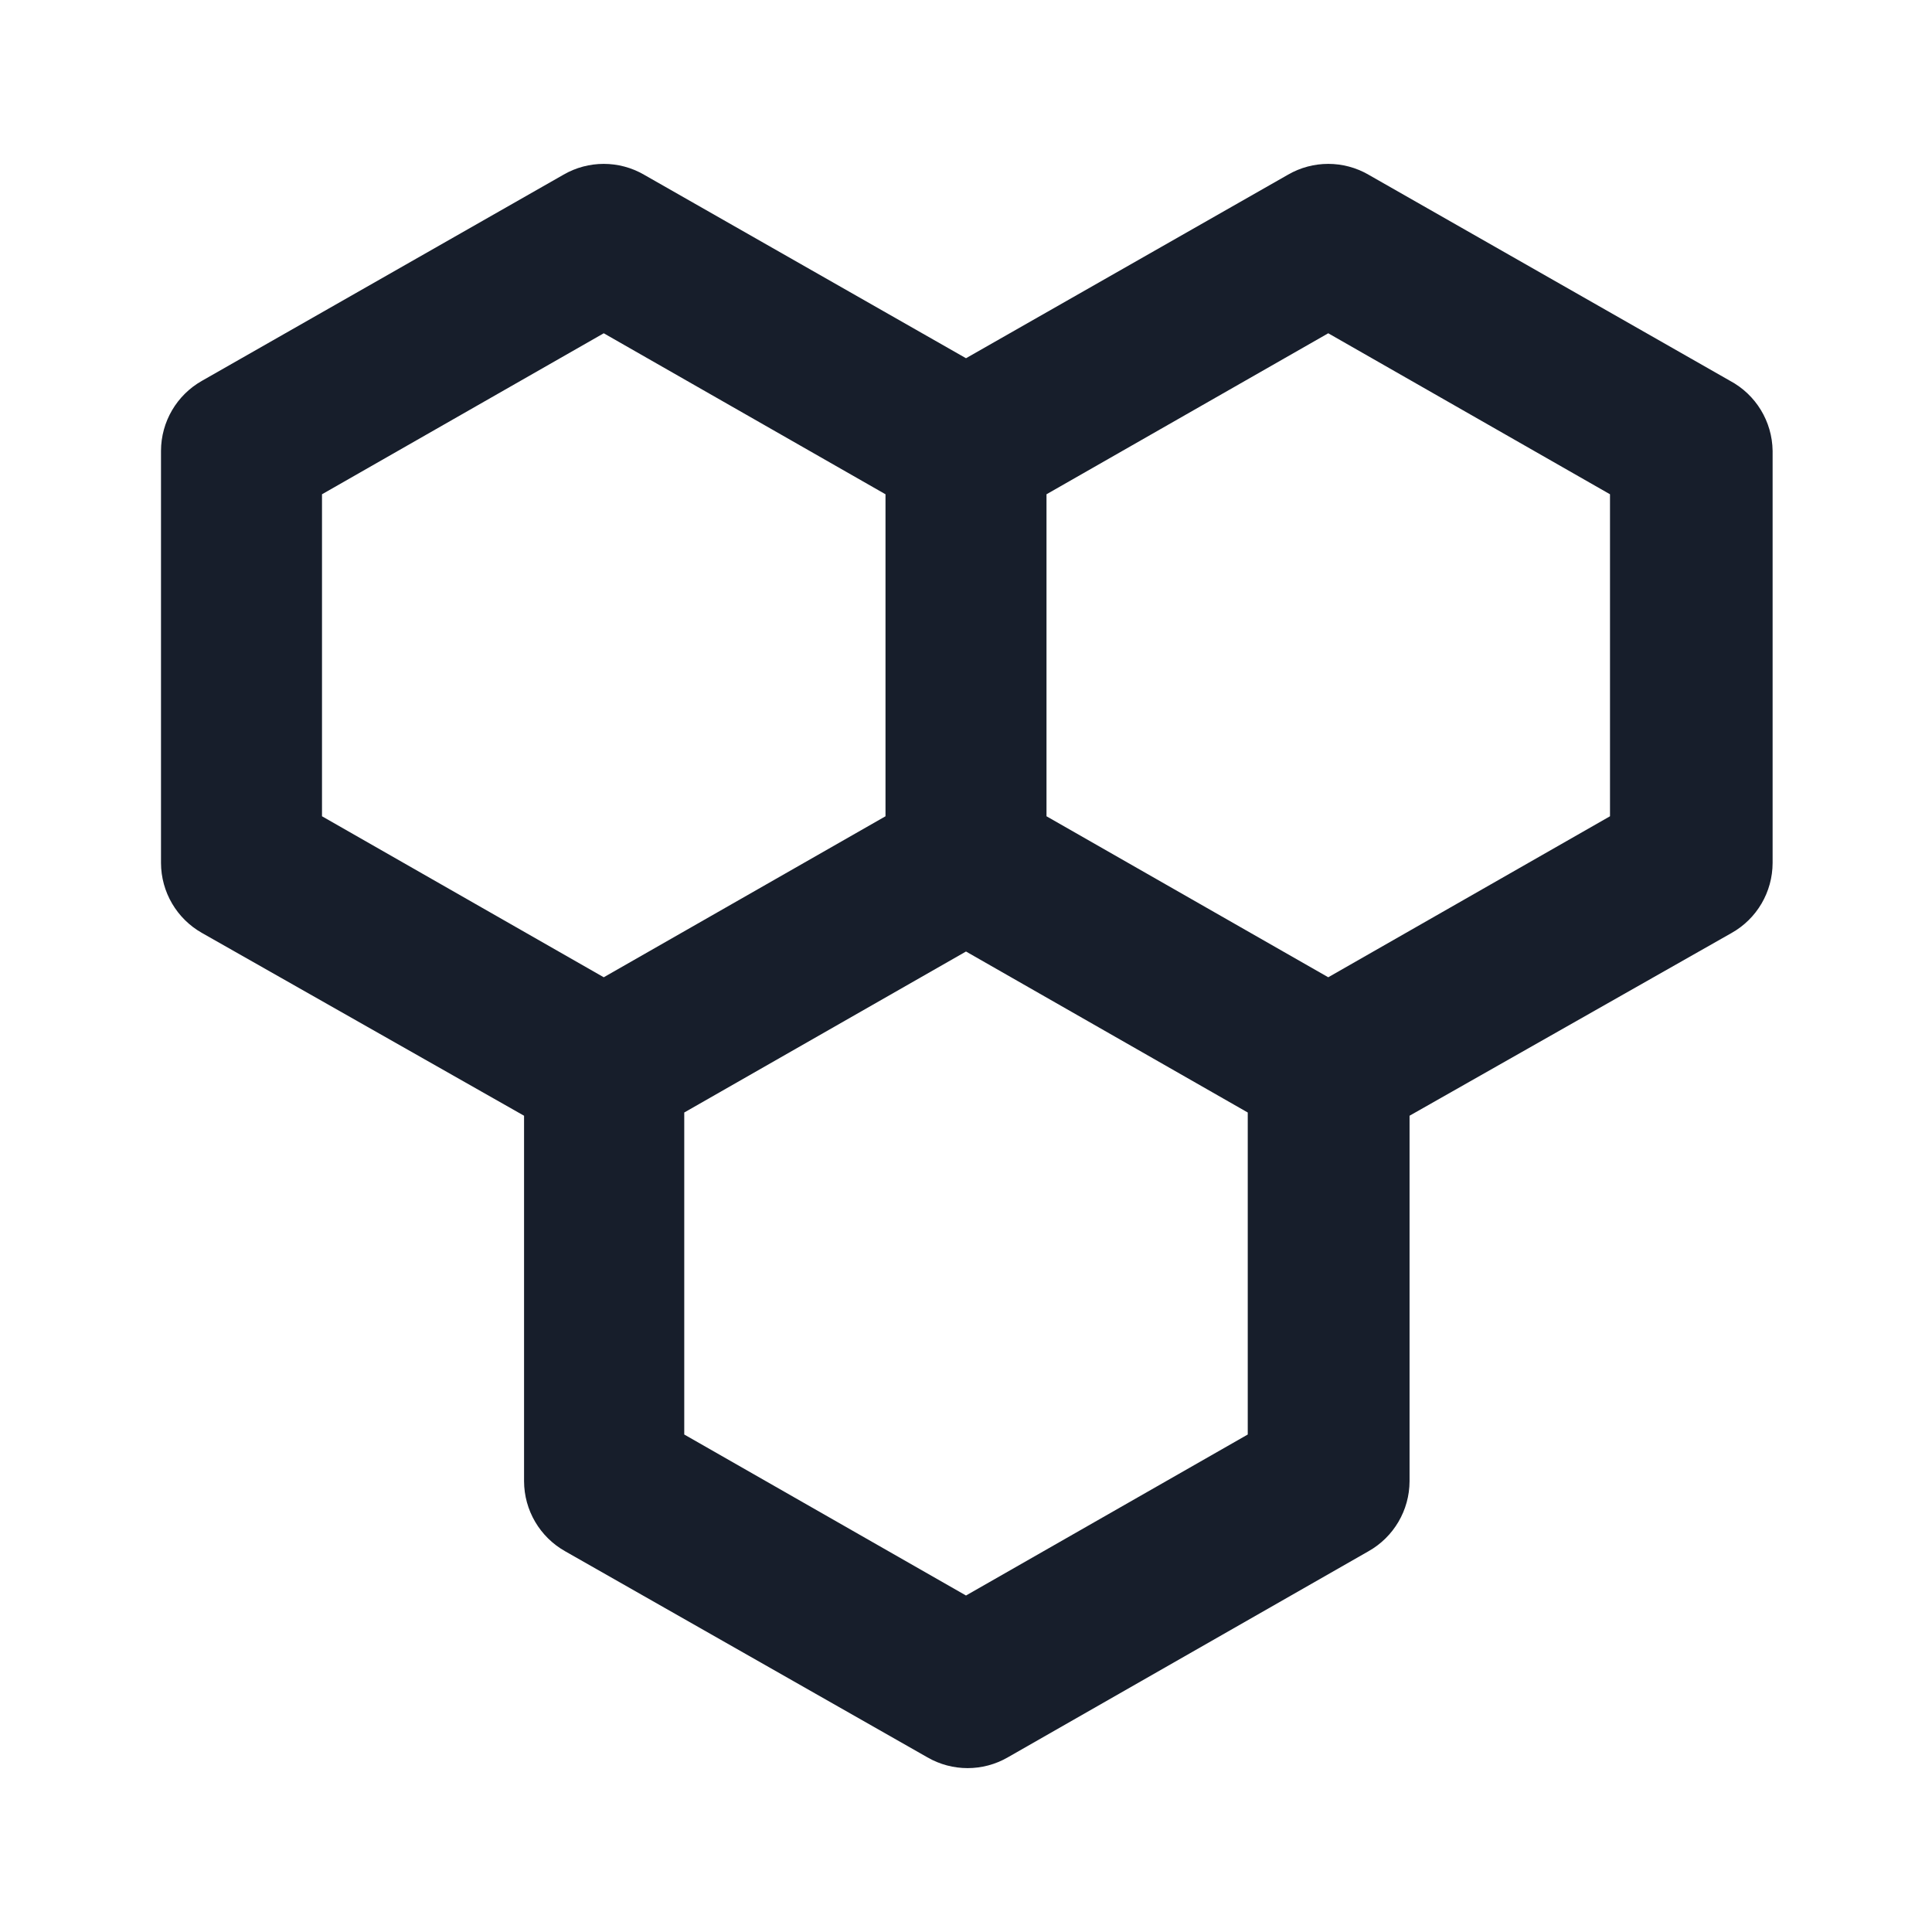 <svg width="24" height="24" viewBox="0 0 24 24" fill="none" xmlns="http://www.w3.org/2000/svg">
<path fill-rule="evenodd" clip-rule="evenodd" d="M21.49 4.73L17 2.17C16.691 1.991 16.309 1.991 16 2.17L12 4.45L8 2.17C7.691 1.991 7.309 1.991 7 2.17L2.51 4.73C2.196 4.907 2.001 5.239 2 5.6V10.72C2.001 11.081 2.196 11.413 2.51 11.59L6.51 13.86V18.4C6.511 18.761 6.706 19.093 7.02 19.27L11.52 21.83C11.829 22.009 12.211 22.009 12.52 21.83L17 19.27C17.314 19.093 17.509 18.761 17.51 18.4V13.86L21.51 11.59C21.825 11.413 22.019 11.081 22.02 10.72V5.6C22.015 5.235 21.812 4.902 21.49 4.73ZM4 10.14V6.14L7.5 4.14L11 6.14V10.14L7.5 12.14L4 10.14ZM15.5 17.82L12 19.82L8.5 17.82V13.82L12 11.82L15.5 13.82V17.82ZM20 10.14L16.5 12.14L13 10.14V6.14L16.5 4.14L20 6.14V10.14Z" fill="#171E2B"/>
</svg>
